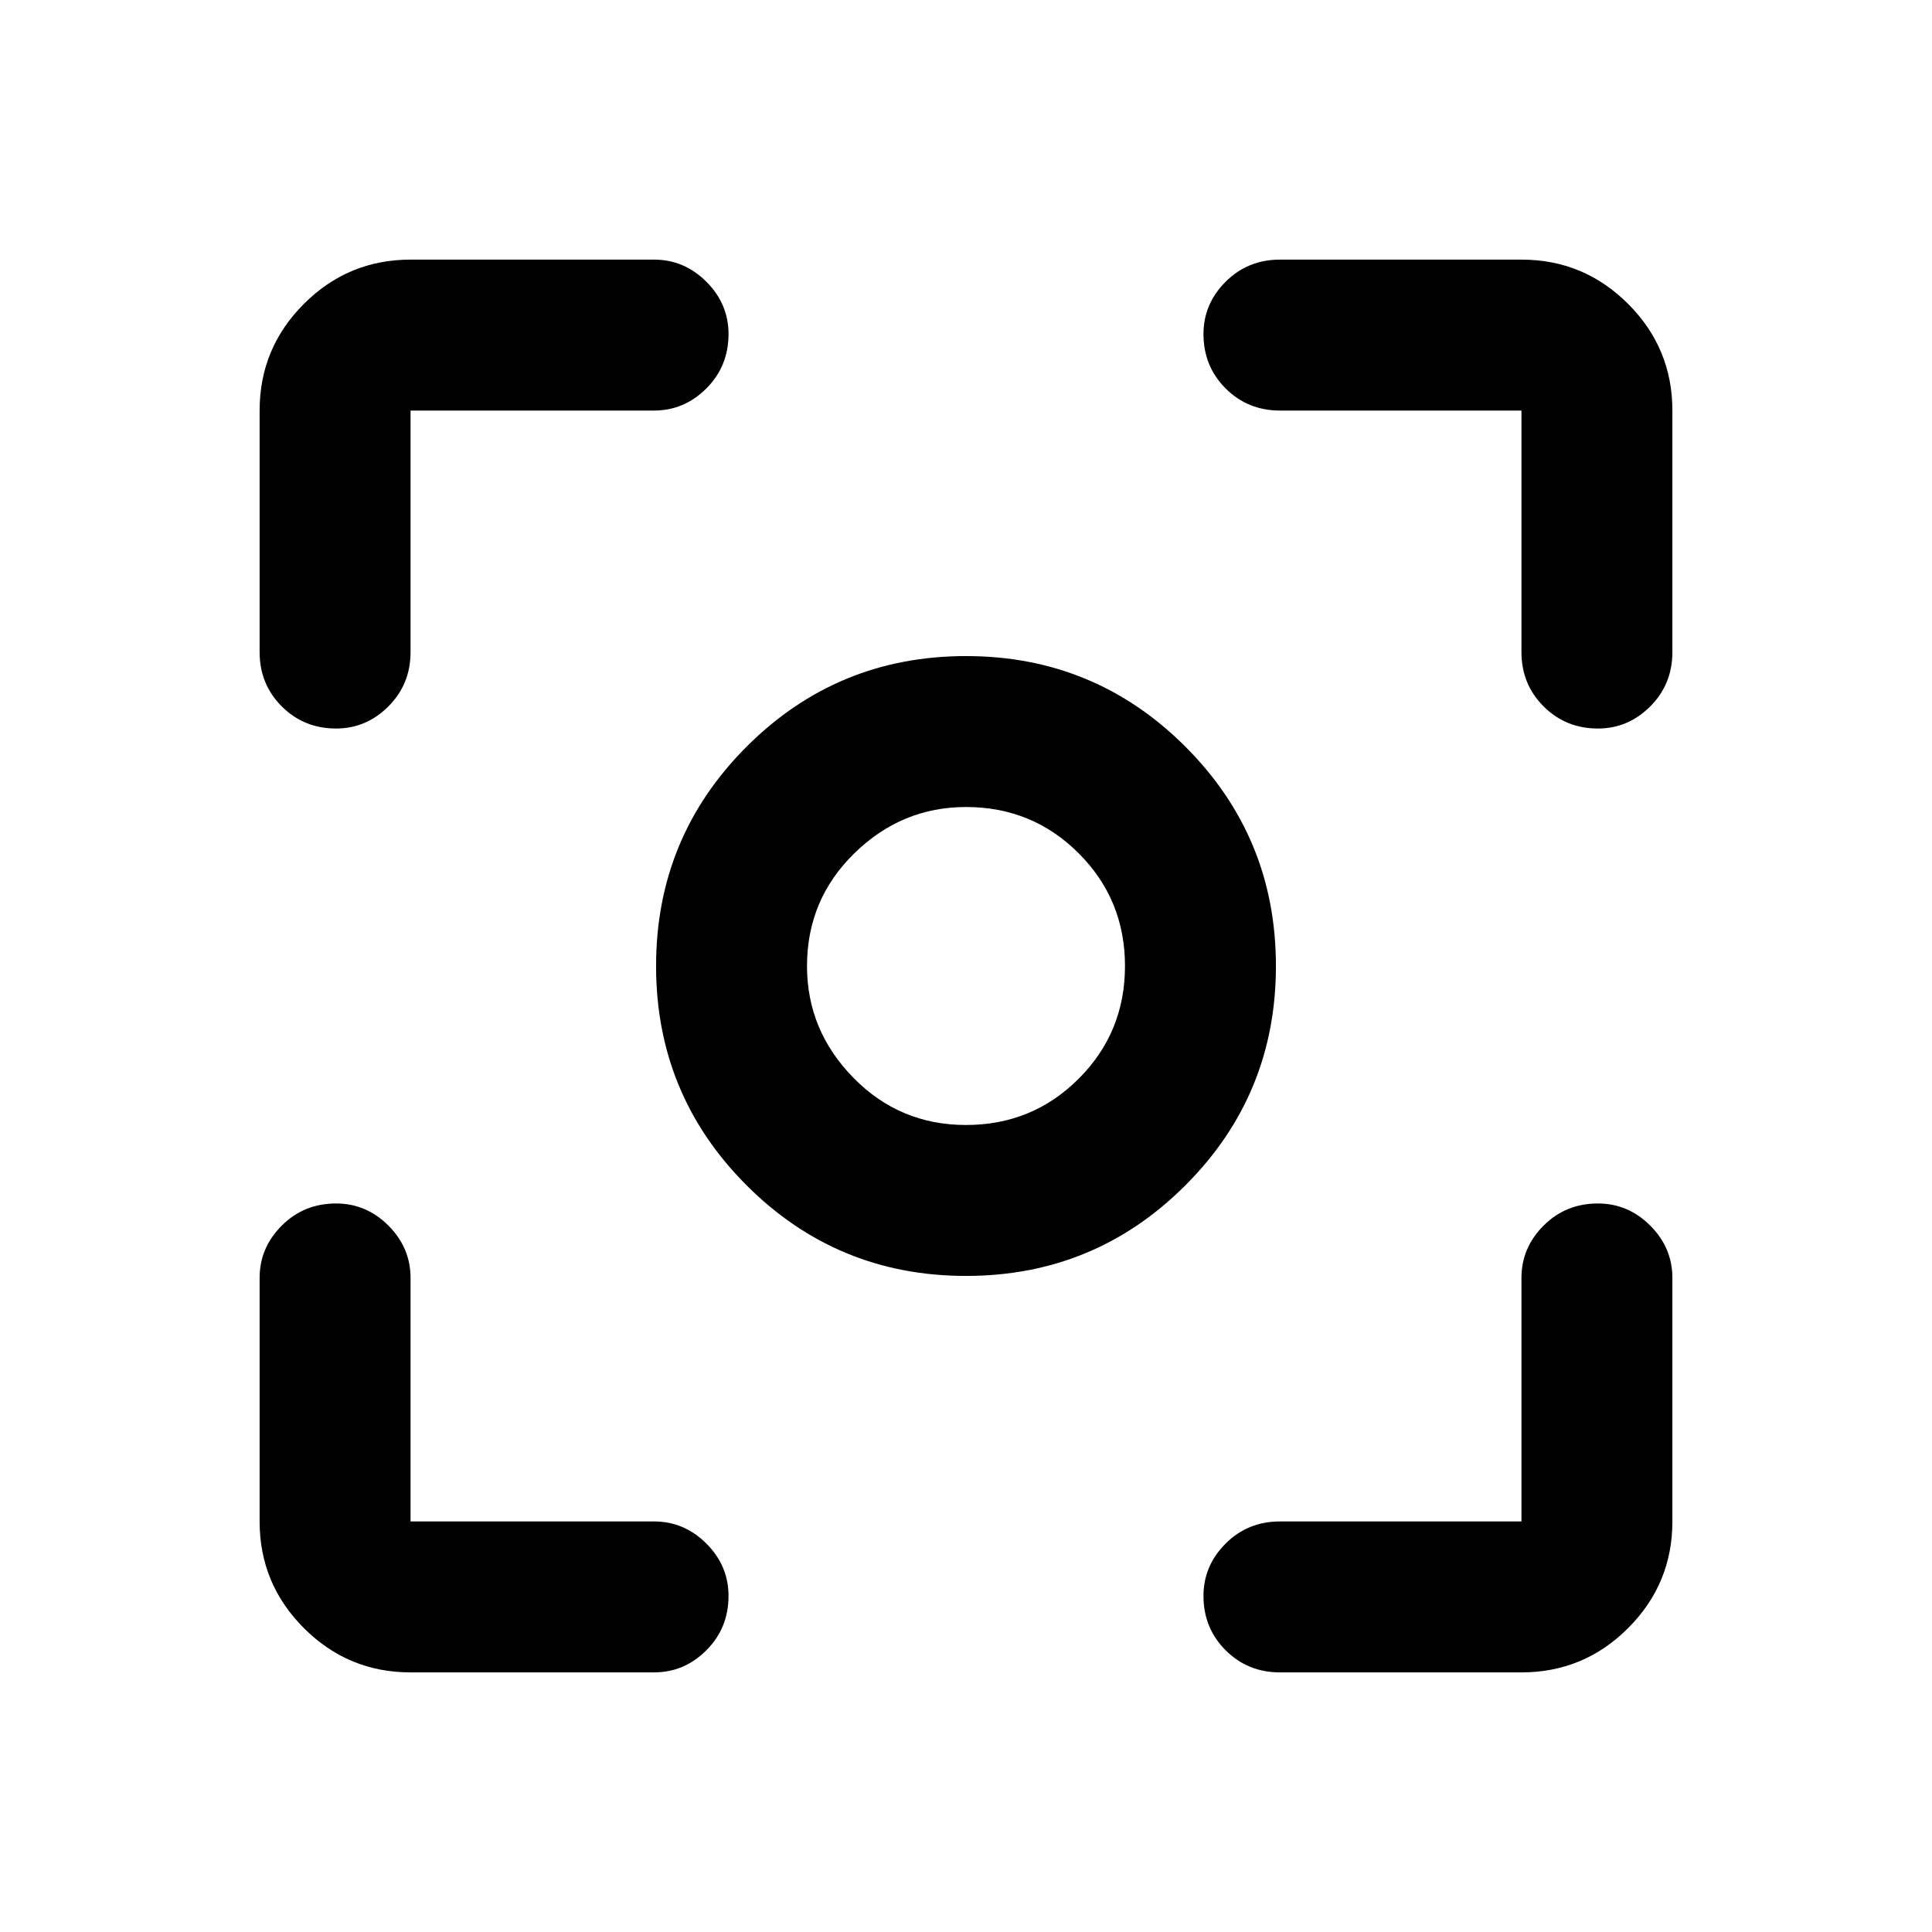 <svg xmlns="http://www.w3.org/2000/svg" height="24" width="24"><path d="M12 15.85q-1.6 0-2.725-1.125T8.15 12q0-1.6 1.125-2.725T12 8.15q1.6 0 2.725 1.125T15.85 12q0 1.6-1.125 2.725T12 15.85ZM12 12Zm0 1.975q.825 0 1.4-.575t.575-1.4q0-.825-.575-1.4t-1.4-.575q-.8 0-1.387.575-.588.575-.588 1.4 0 .8.575 1.387.575.588 1.4.588ZM4.175 9.05q-.4 0-.675-.275T3.225 8.1v-3q0-.775.55-1.325.55-.55 1.325-.55h3.025q.375 0 .65.275t.275.65q0 .4-.275.675t-.65.275H5.1v3q0 .4-.275.675t-.65.275ZM5.1 20.775q-.775 0-1.325-.55-.55-.55-.55-1.325v-3.025q0-.375.275-.65t.675-.275q.375 0 .65.275t.275.65V18.9h3.025q.375 0 .65.275t.275.65q0 .4-.275.675t-.65.275Zm10.8 0q-.4 0-.675-.275t-.275-.675q0-.375.275-.65t.675-.275h3v-3.025q0-.375.275-.65t.675-.275q.375 0 .65.275t.275.65V18.9q0 .775-.55 1.325-.55.55-1.325.55ZM19.85 9.05q-.4 0-.675-.275T18.9 8.1v-3h-3q-.4 0-.675-.275t-.275-.675q0-.375.275-.65t.675-.275h3q.775 0 1.325.55.55.55.55 1.325v3q0 .4-.275.675t-.65.275Z"/></svg>